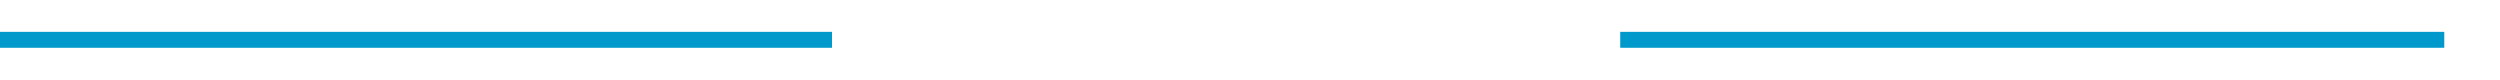 ﻿<?xml version="1.0" encoding="utf-8"?>
<svg version="1.1" xmlns:xlink="http://www.w3.org/1999/xlink" width="314px" height="10px" preserveAspectRatio="xMinYMid meet" viewBox="2058 2299  314 8" xmlns="http://www.w3.org/2000/svg">
  <defs>
    <mask fill="white" id="clip599">
      <path d="M 2162.5 2280  L 2261.5 2280  L 2261.5 2326  L 2162.5 2326  Z M 2058 2280  L 2377 2280  L 2377 2326  L 2058 2326  Z " fill-rule="evenodd" />
    </mask>
  </defs>
  <path d="M 2162.5 2303  L 2058 2303  M 2261.5 2303  L 2365 2303  " stroke-width="2" stroke="#0099cc" fill="none" />
  <path d="M 2359.893 2298.707  L 2364.186 2303  L 2359.893 2307.293  L 2361.307 2308.707  L 2366.307 2303.707  L 2367.014 2303  L 2366.307 2302.293  L 2361.307 2297.293  L 2359.893 2298.707  Z " fill-rule="nonzero" fill="#0099cc" stroke="none" mask="url(#clip599)" />
</svg>